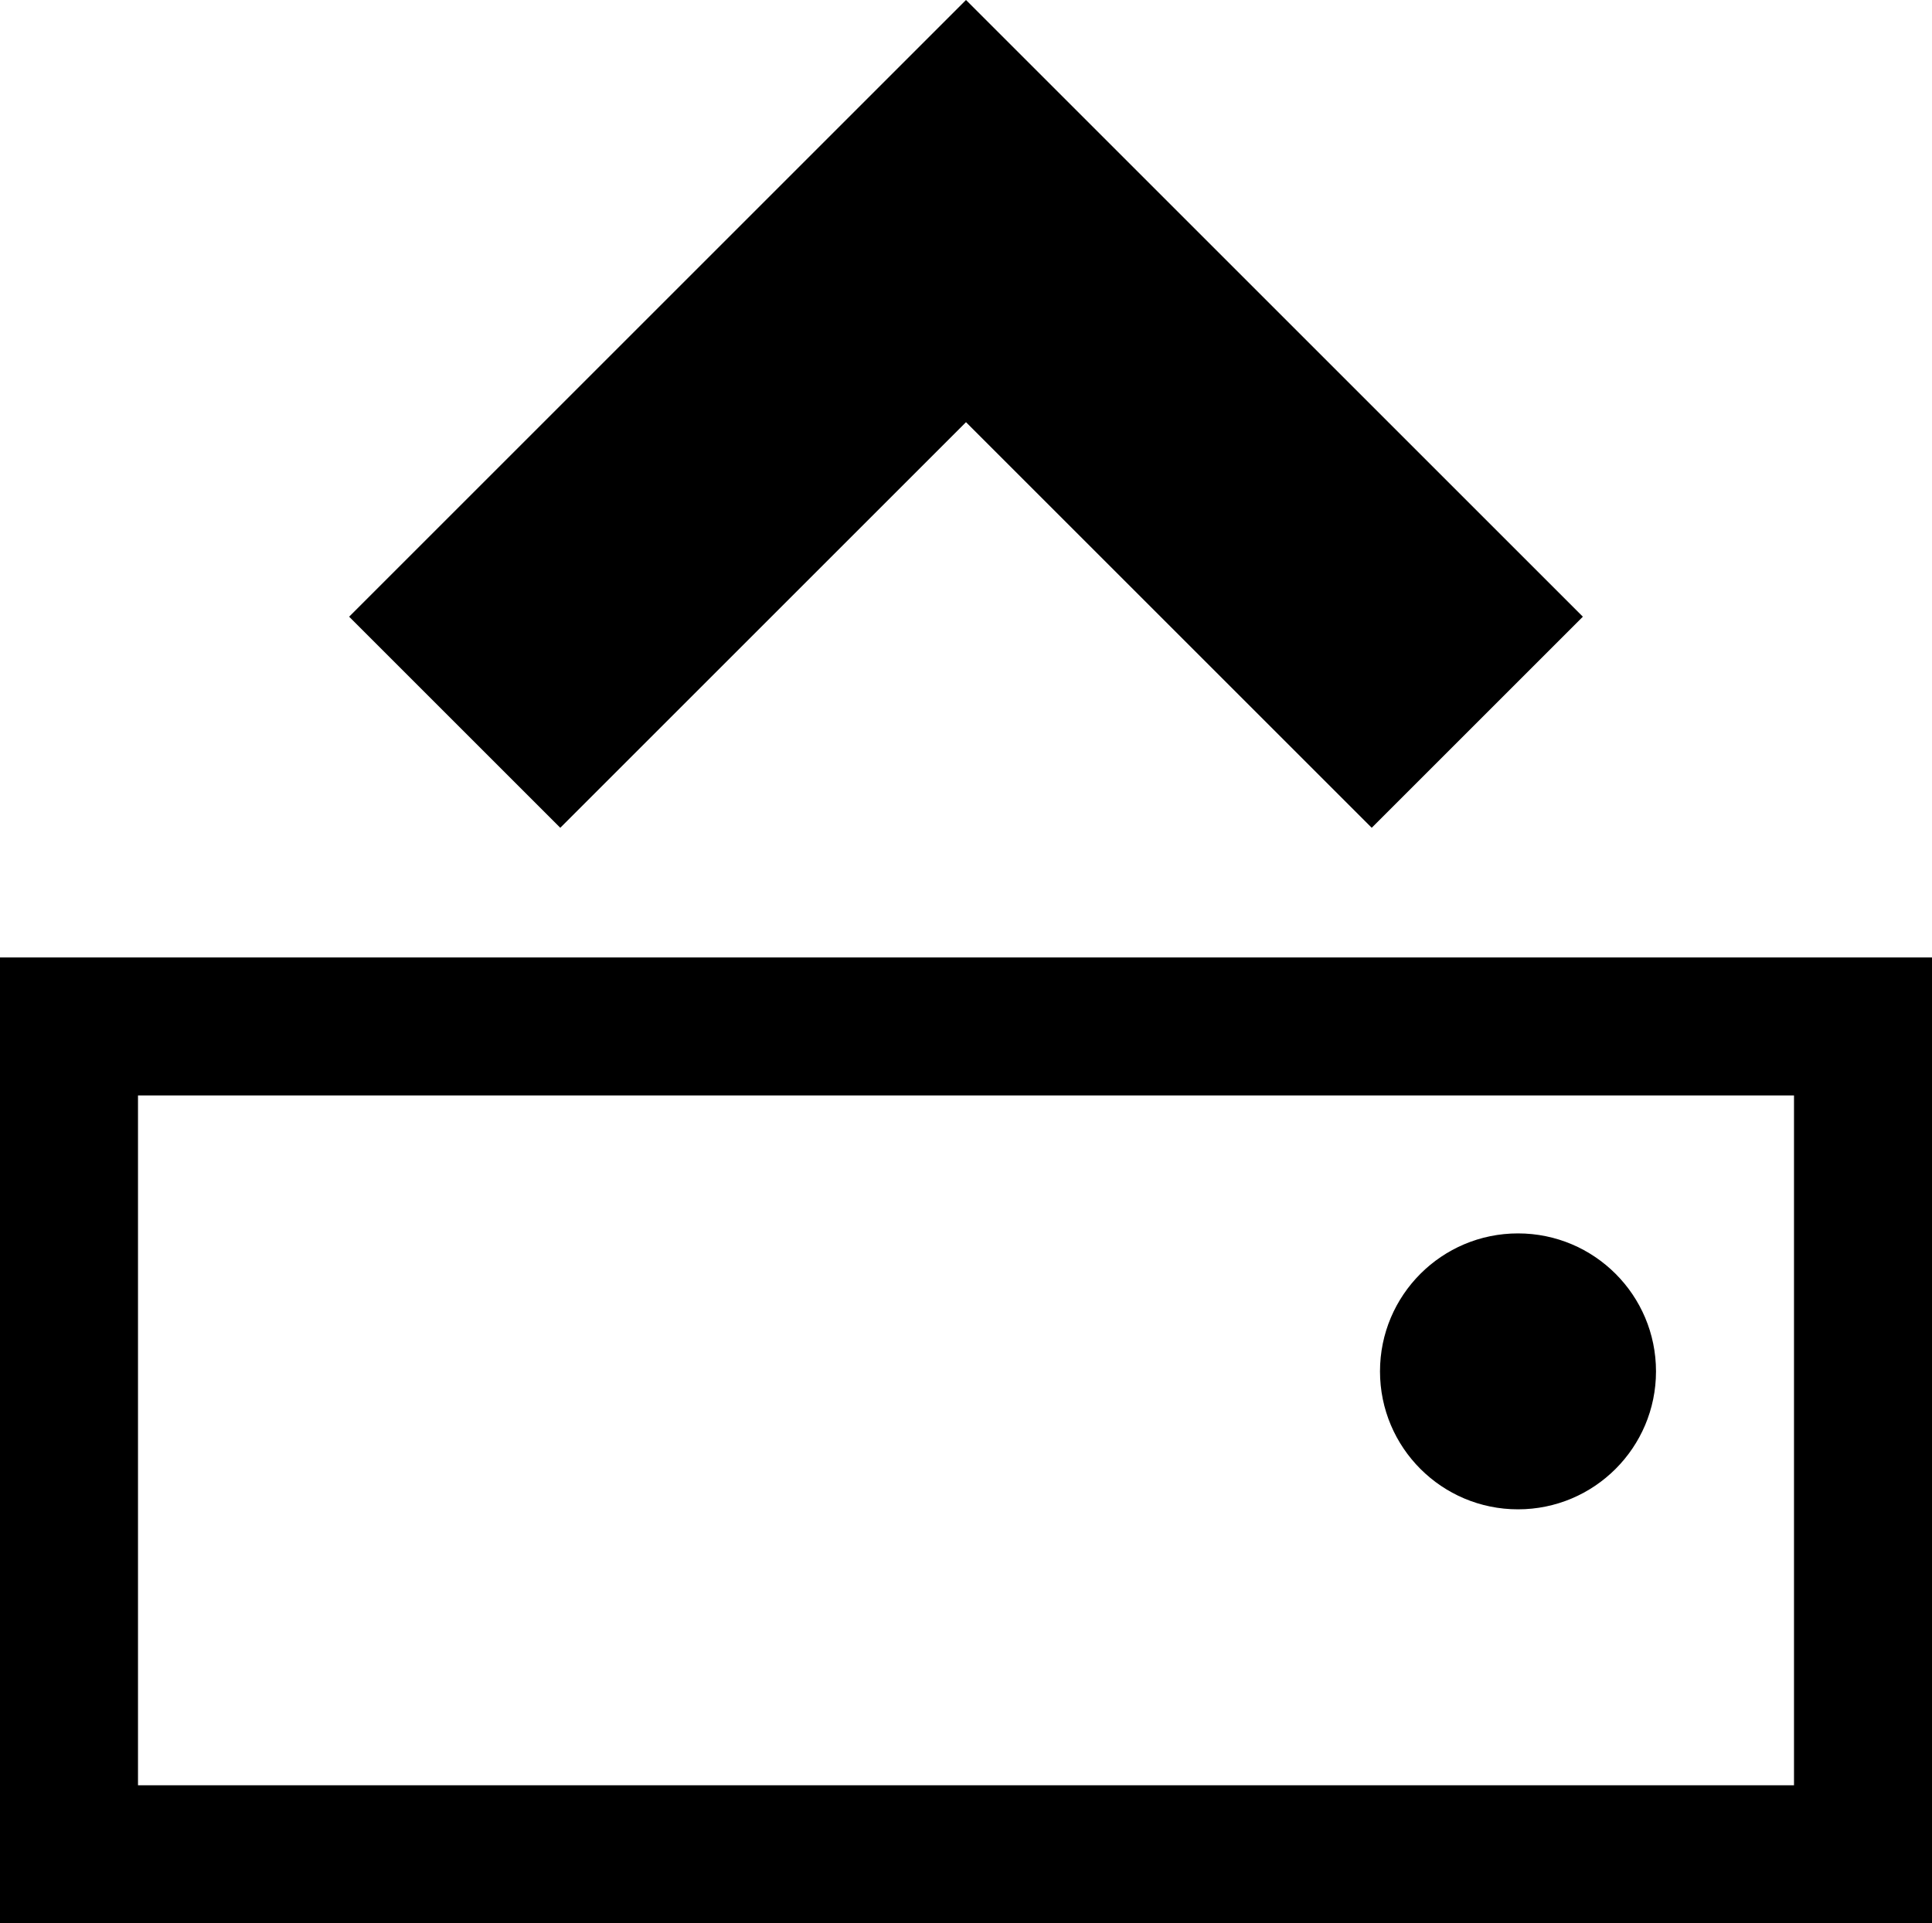 <svg xmlns="http://www.w3.org/2000/svg" viewBox="0 0 14 13.94"><g id="Ebene_2" data-name="Ebene 2"><g id="icons"><g id="upload"><path d="M13,7.94v5H1v-5H13m1-1H0v7H14v-7Z"/><circle cx="11" cy="9.94" r="1"/><polygon points="11.47 4.47 9.94 6 7 3.06 4.06 6 2.53 4.47 7 0 11.47 4.47"/></g></g></g></svg>